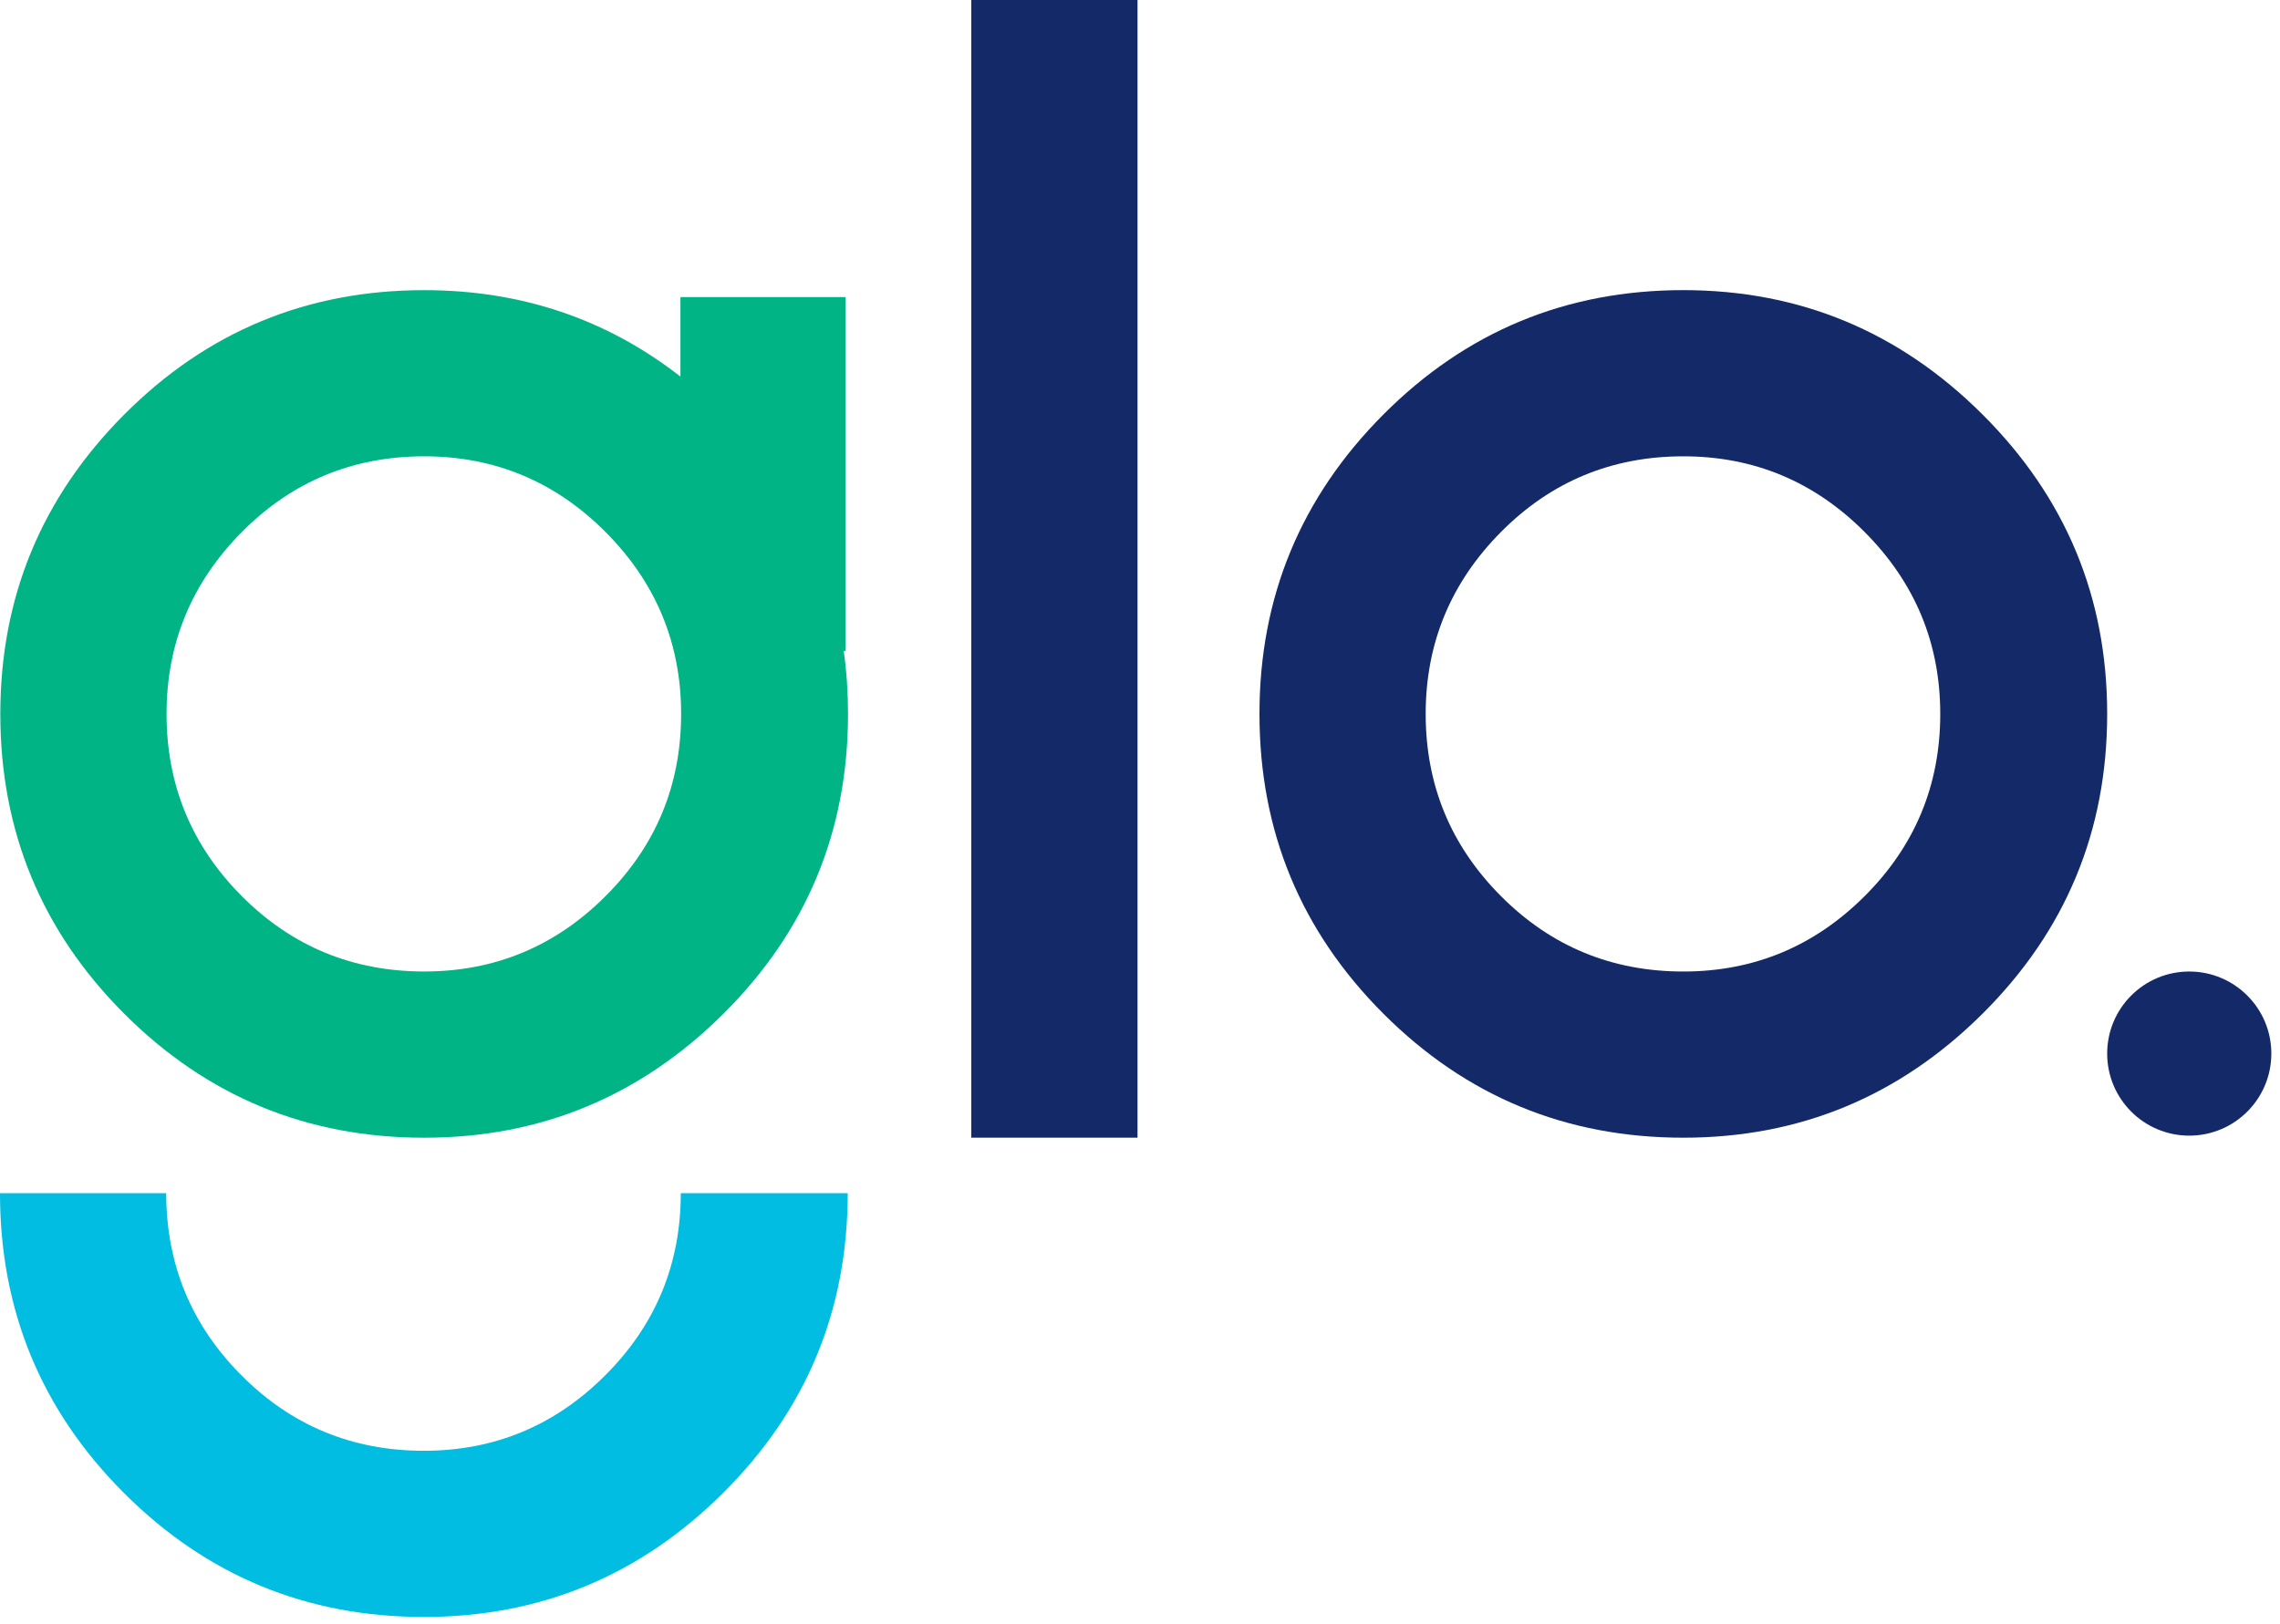 <svg xmlns="http://www.w3.org/2000/svg" width="80" height="57" viewBox="0 0 80 57">
    <g fill="none" fill-rule="evenodd">
        <g>
            <g>
                <path fill="#132968" d="M34.081 39.925L39.913 39.925 39.913 0 34.081 0z" transform="translate(-155 -63) translate(155 63)"/>
                <g>
                    <path fill="#132968" d="M65.43 21.54c1.766-1.766 2.649-3.896 2.649-6.391 0-2.479-.883-4.605-2.649-6.38-1.766-1.773-3.888-2.66-6.366-2.66-2.511 0-4.646.887-6.403 2.66-1.758 1.775-2.637 3.901-2.637 6.38 0 2.495.879 4.625 2.637 6.39 1.757 1.766 3.892 2.65 6.403 2.65 2.478 0 4.6-.884 6.366-2.65m4.131-16.9c2.916 2.908 4.375 6.41 4.375 10.51 0 4.115-1.459 7.622-4.375 10.522-2.915 2.9-6.415 4.35-10.497 4.35-4.115 0-7.623-1.45-10.522-4.35-2.9-2.9-4.35-6.407-4.35-10.522 0-4.1 1.45-7.602 4.35-10.51C51.442 1.73 54.949.277 59.064.277c4.082 0 7.582 1.454 10.497 4.362" transform="translate(-155 -63) translate(155 63) translate(0 9.905)"/>
                    <path fill="#00B486" d="M21.25 21.54c-1.765 1.765-3.887 2.648-6.366 2.648-2.51 0-4.645-.883-6.403-2.648-1.758-1.766-2.637-3.896-2.637-6.391 0-2.479.88-4.605 2.637-6.38 1.758-1.773 3.892-2.66 6.403-2.66 2.479 0 4.601.887 6.367 2.66 1.766 1.775 2.648 3.901 2.648 6.38 0 2.495-.882 4.625-2.648 6.39m8.355-8.6h.063V.52h-5.794v2.79C21.283 1.29 18.287.278 14.885.278 10.77.277 7.261 1.731 4.361 4.64c-2.9 2.908-4.35 6.41-4.35 10.51 0 4.115 1.45 7.622 4.35 10.522 2.9 2.9 6.408 4.35 10.522 4.35 4.082 0 7.582-1.45 10.498-4.35 2.916-2.9 4.374-6.407 4.374-10.522 0-.758-.05-1.494-.15-2.21" transform="translate(-155 -63) translate(155 63) translate(0 9.905)"/>
                    <path fill="#00BDE1" d="M21.238 38.358c-1.766 1.767-3.888 2.65-6.366 2.65-2.511 0-4.646-.883-6.403-2.65-1.758-1.765-2.637-3.896-2.637-6.39H0c0 4.114 1.45 7.622 4.35 10.522 2.9 2.9 6.407 4.35 10.522 4.35 4.082 0 7.582-1.45 10.497-4.35 2.916-2.9 4.375-6.408 4.375-10.522h-5.857c0 2.494-.883 4.625-2.649 6.39" transform="translate(-155 -63) translate(155 63) translate(0 9.905)"/>
                    <path fill="#132968" d="M79.696 27.069c0 1.59-1.29 2.88-2.88 2.88-1.591 0-2.88-1.29-2.88-2.88 0-1.591 1.289-2.88 2.88-2.88 1.59 0 2.88 1.289 2.88 2.88" transform="translate(-155 -63) translate(155 63) translate(0 9.905)"/>
                </g>
            </g>
        </g>
    </g>
</svg>
